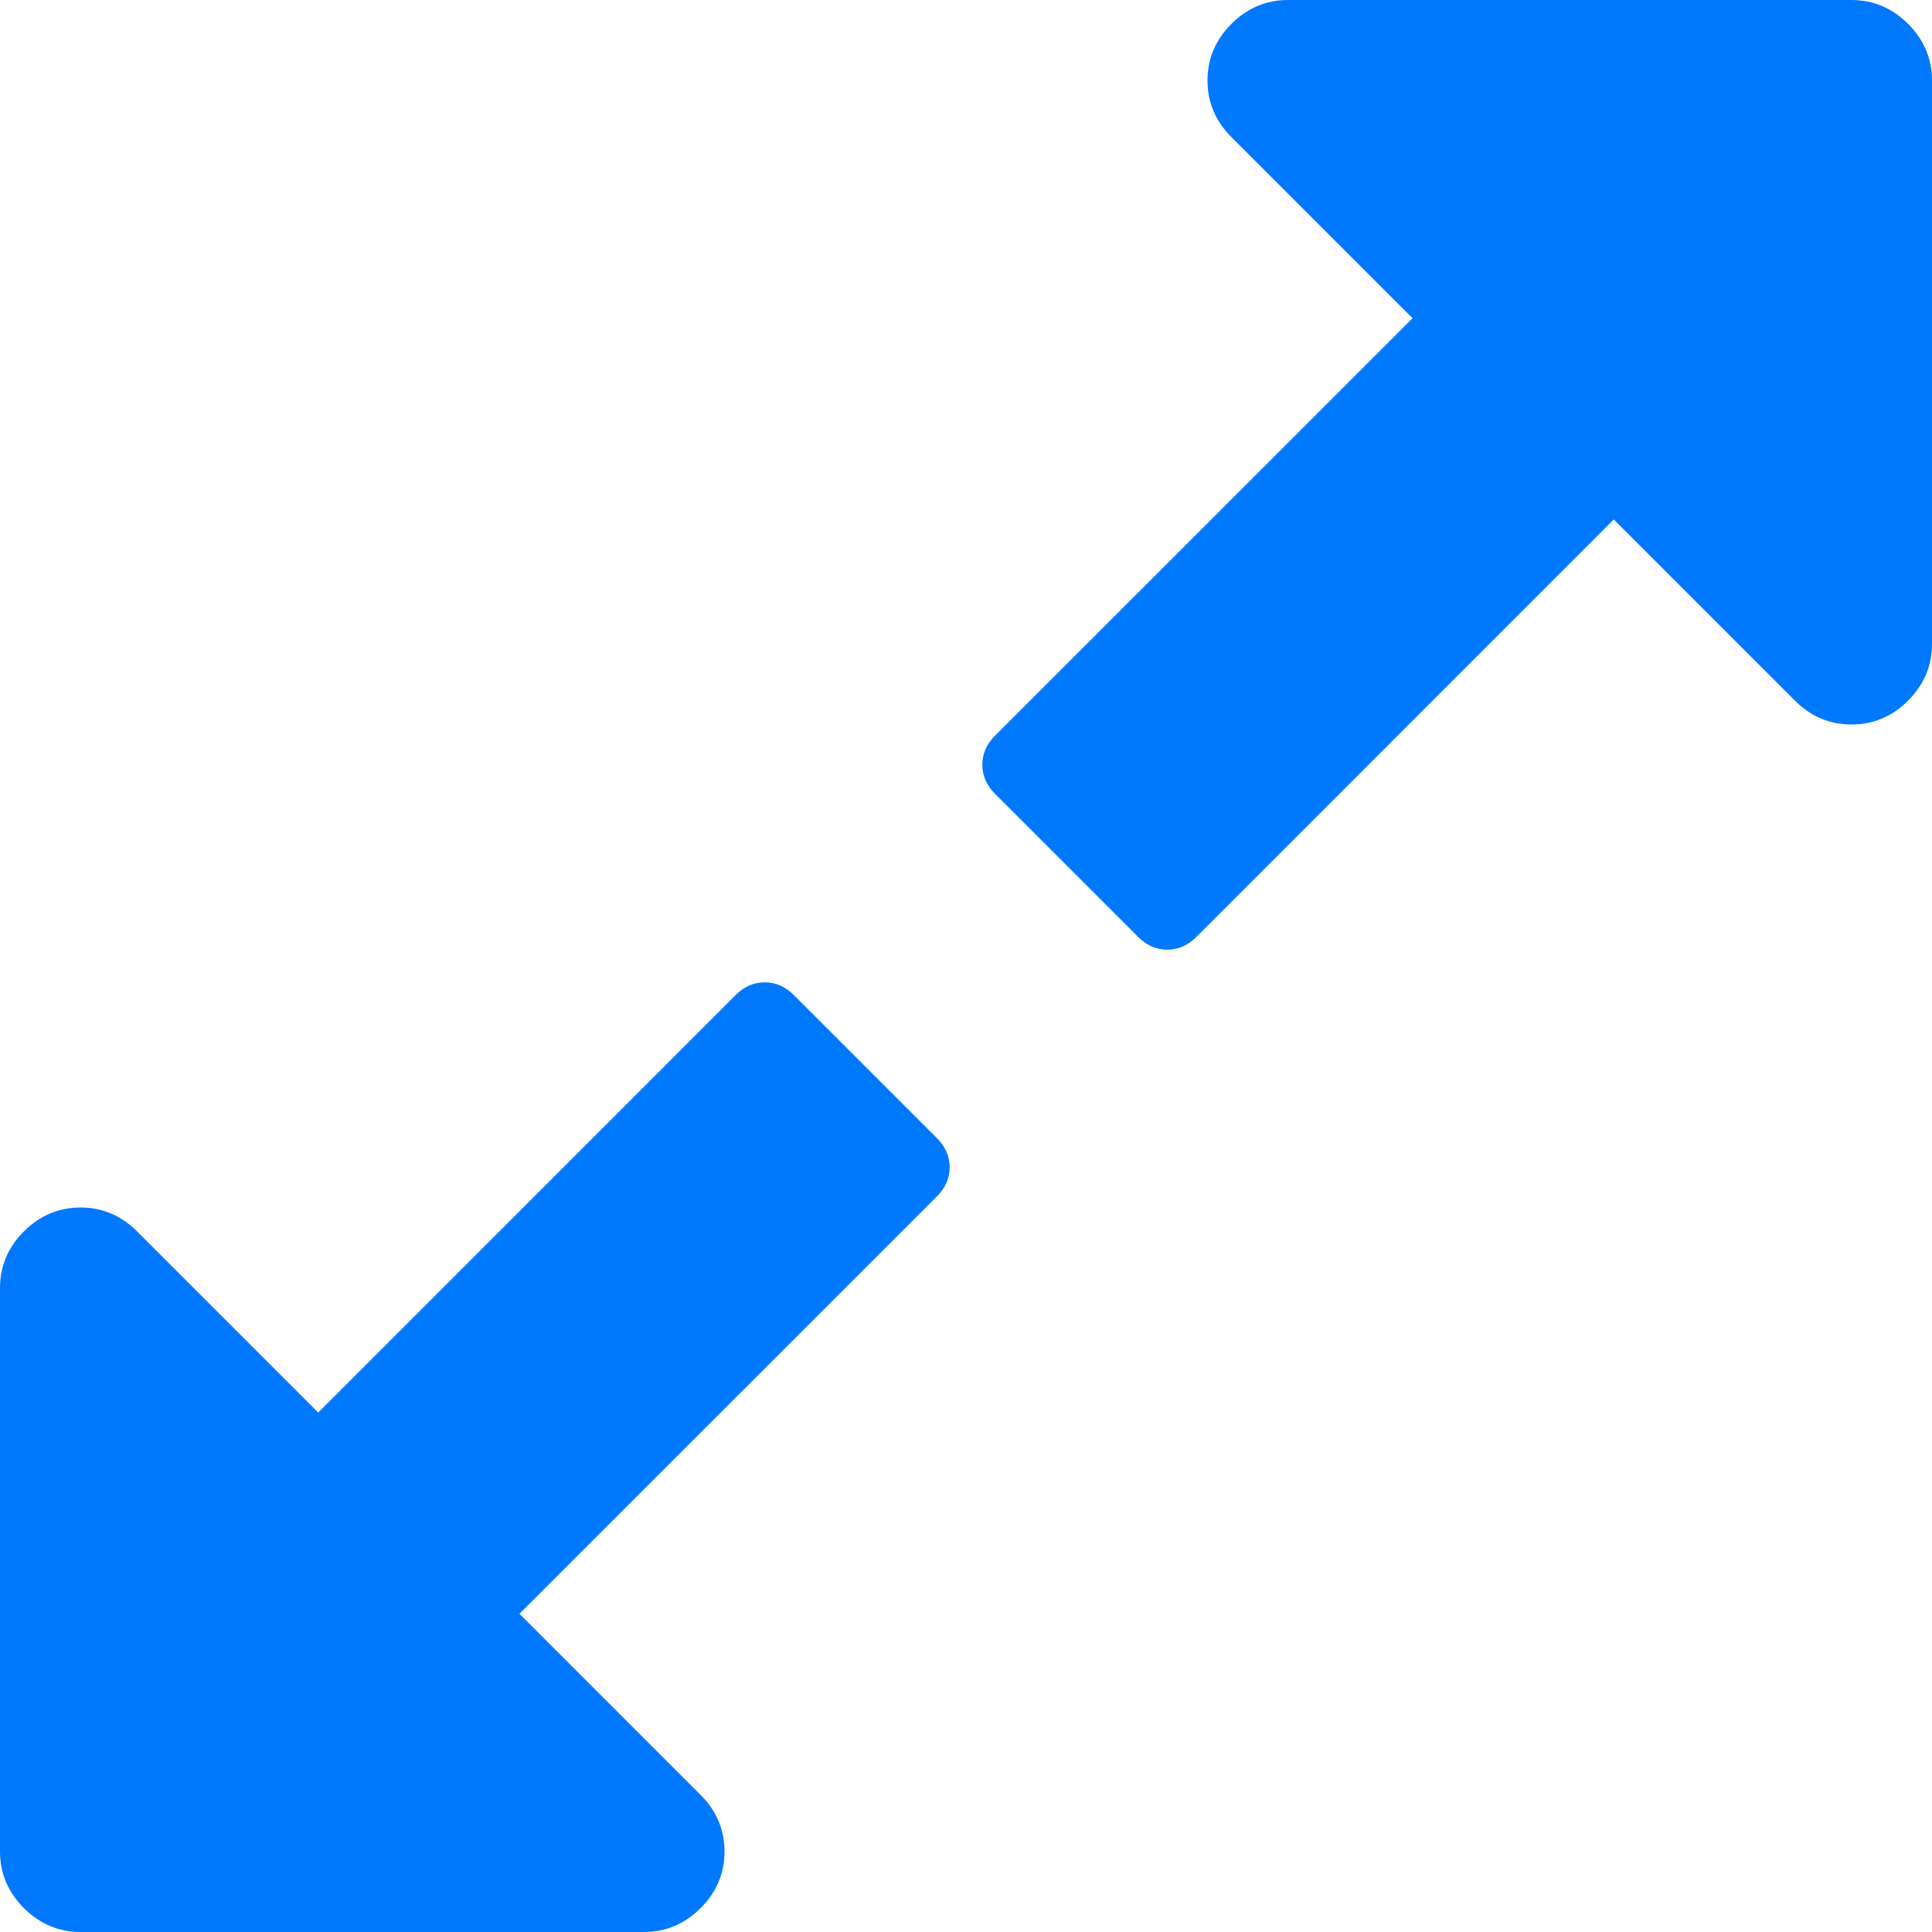 ﻿<?xml version="1.0" encoding="utf-8"?>
<svg version="1.1" xmlns:xlink="http://www.w3.org/1999/xlink" width="22px" height="22px" xmlns="http://www.w3.org/2000/svg">
  <g transform="matrix(1 0 0 1 -337 -492 )">
    <path d="M 10.671 12.962  C 10.766 13.058  10.814 13.168  10.814 13.292  C 10.814 13.416  10.766 13.526  10.671 13.621  L 5.915 18.376  L 7.978 20.439  C 8.159 20.62  8.25 20.835  8.25 21.083  C 8.25 21.332  8.159 21.546  7.978 21.728  C 7.796 21.909  7.582 22  7.333 22  L 0.917 22  C 0.668 22  0.454 21.909  0.272 21.728  C 0.091 21.546  0 21.332  0 21.083  L 0 14.667  C 0 14.418  0.091 14.204  0.272 14.022  C 0.454 13.841  0.668 13.75  0.917 13.75  C 1.165 13.75  1.38 13.841  1.561 14.022  L 3.624 16.085  L 8.379 11.329  C 8.474 11.234  8.584 11.186  8.708 11.186  C 8.832 11.186  8.942 11.234  9.038 11.329  L 10.671 12.962  Z M 21.728 0.272  C 21.909 0.454  22 0.668  22 0.917  L 22 7.333  C 22 7.582  21.909 7.796  21.728 7.978  C 21.546 8.159  21.332 8.25  21.083 8.25  C 20.835 8.25  20.62 8.159  20.439 7.978  L 18.376 5.915  L 13.621 10.671  C 13.526 10.766  13.416 10.814  13.292 10.814  C 13.168 10.814  13.058 10.766  12.962 10.671  L 11.329 9.038  C 11.234 8.942  11.186 8.832  11.186 8.708  C 11.186 8.584  11.234 8.474  11.329 8.379  L 16.085 3.624  L 14.022 1.561  C 13.841 1.38  13.75 1.165  13.75 0.917  C 13.75 0.668  13.841 0.454  14.022 0.272  C 14.204 0.091  14.418 0  14.667 0  L 21.083 0  C 21.332 0  21.546 0.091  21.728 0.272  Z " fill-rule="nonzero" fill="#0079fe" stroke="none" transform="matrix(1 0 0 1 337 492 )" />
  </g>
</svg>